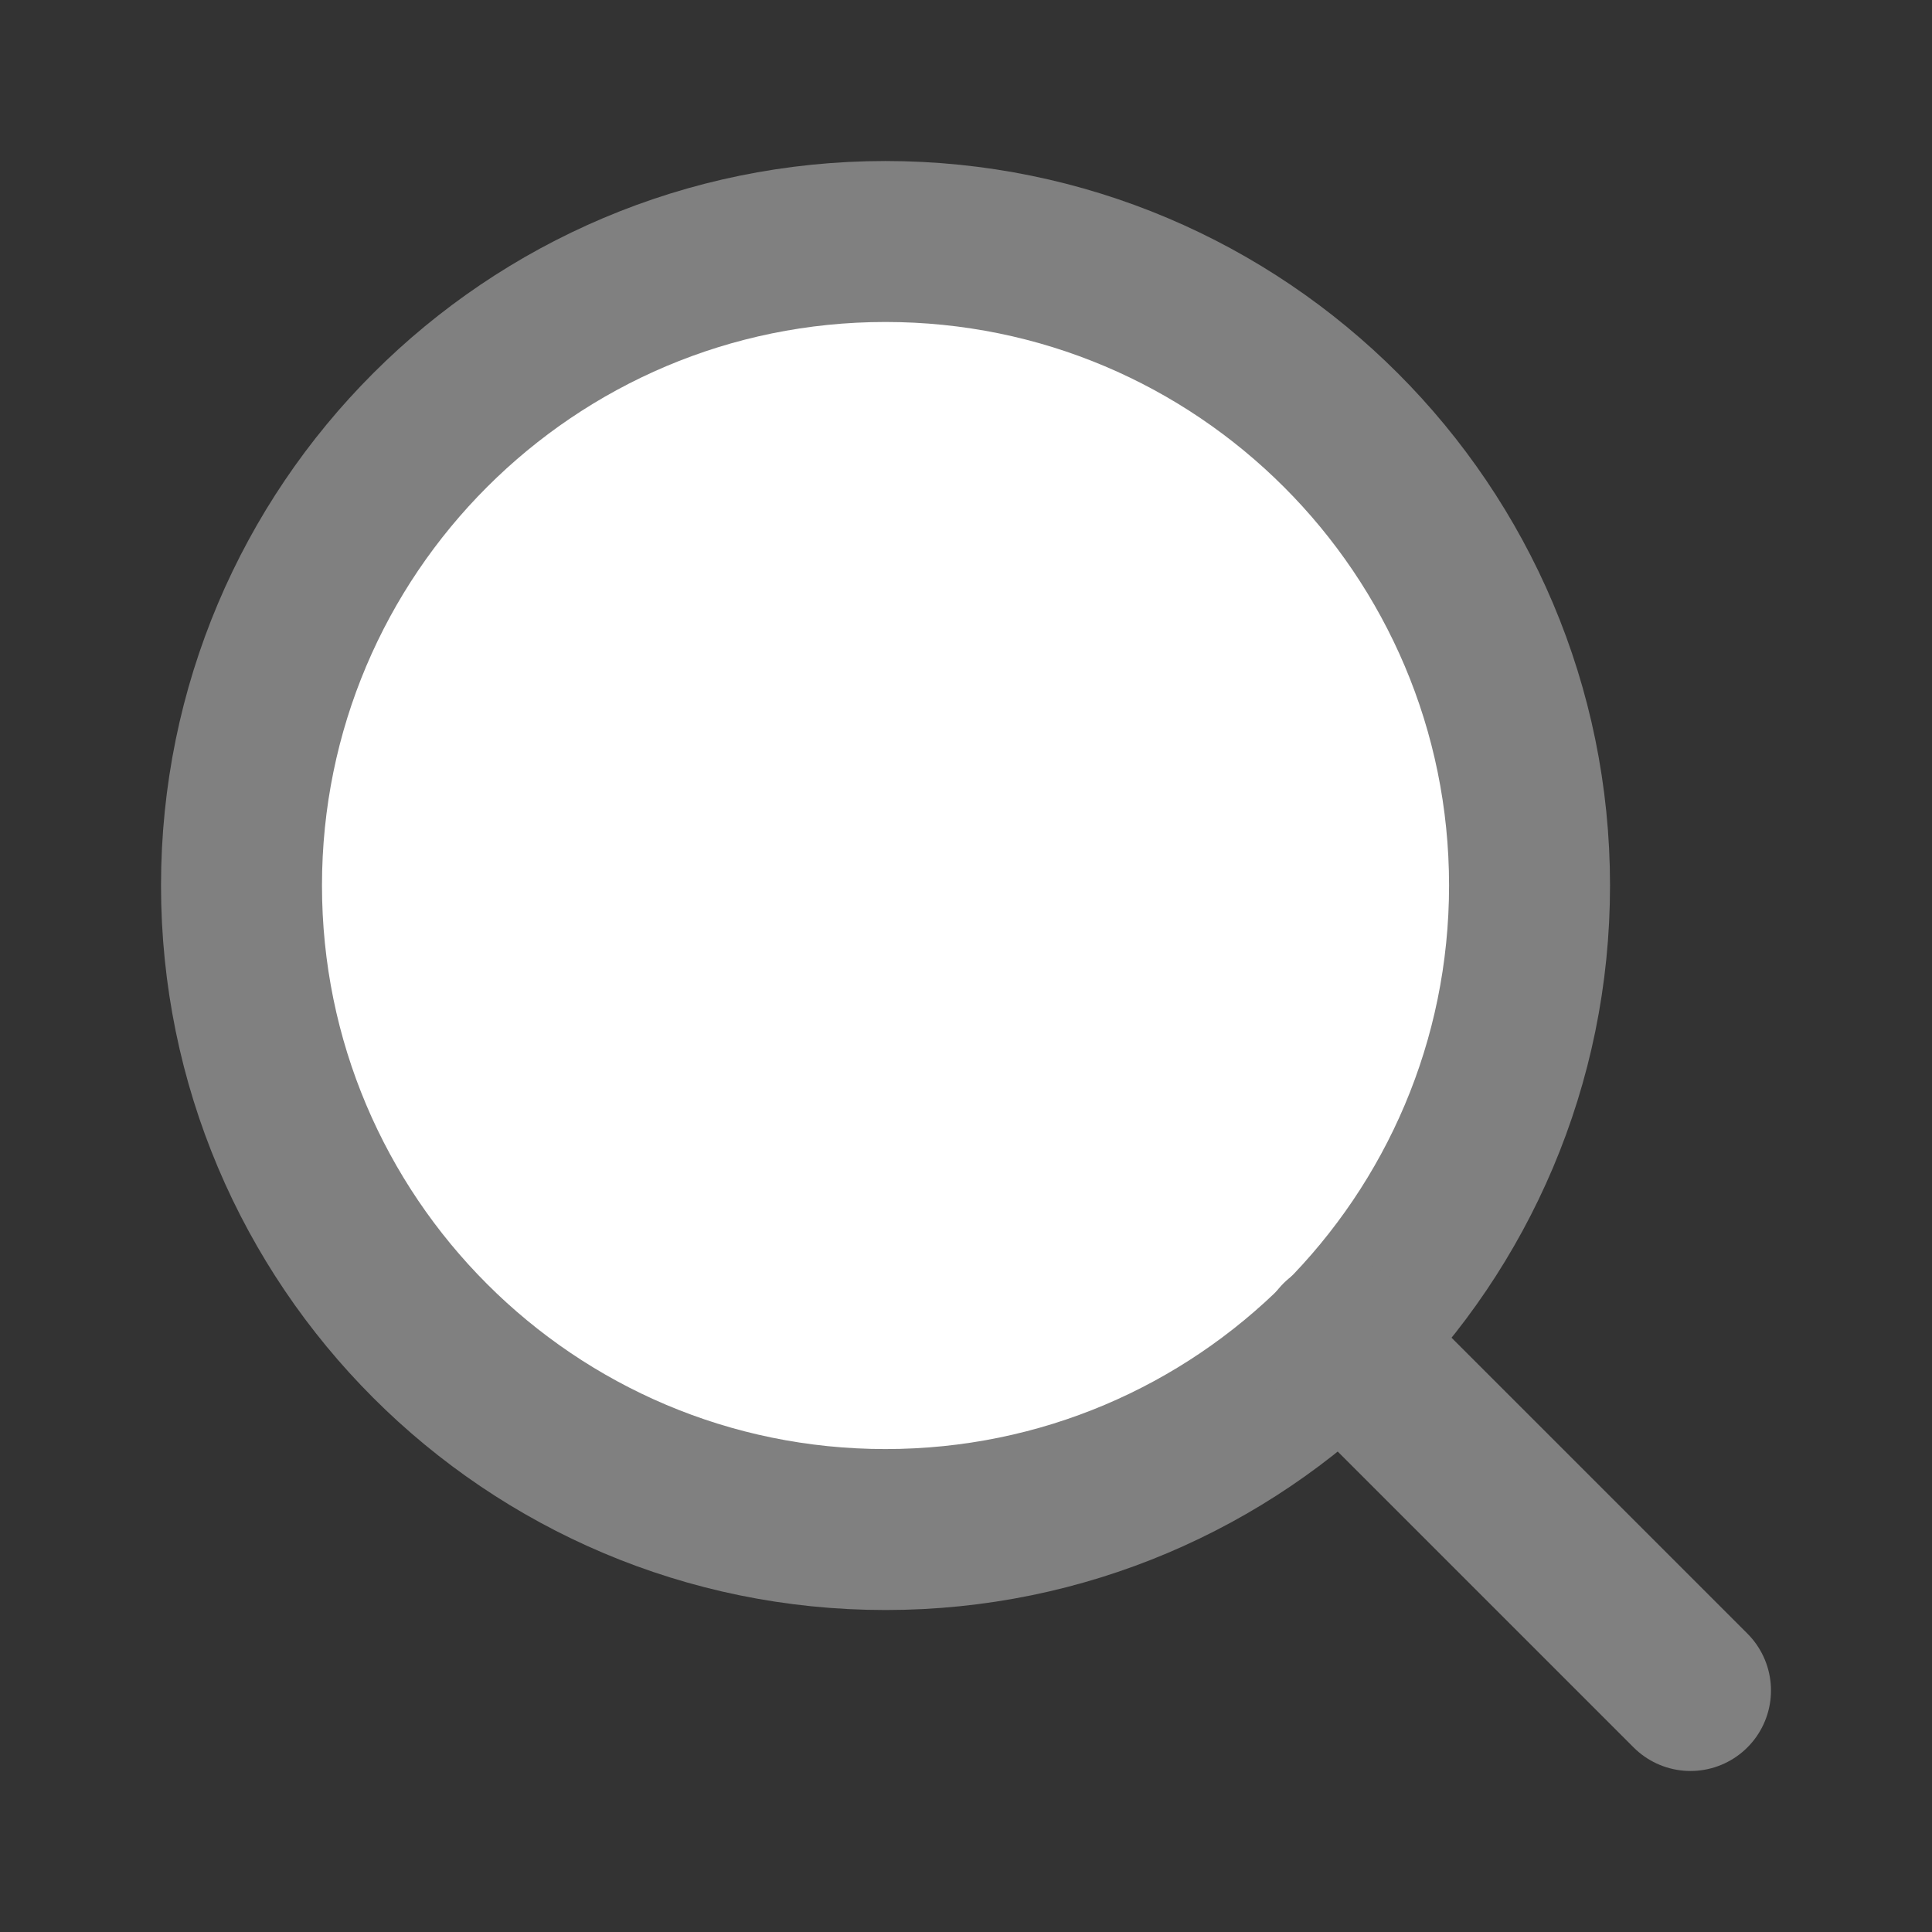 <svg width="16" height="16" viewBox="0 0 16 16" fill="none" xmlns="http://www.w3.org/2000/svg">
<rect x="0" y="0" width="16" height="16" fill="#333333" stroke="none"/>
<path d="M7.333 12.667C10.279 12.667 12.667 10.279 12.667 7.333C12.667 4.388 10.279 2 7.333 2C4.388 2 2 4.388 2 7.333C2 10.279 4.388 12.667 7.333 12.667Z" fill="white" stroke="#808080" stroke-width="1.333" stroke-linecap="round" stroke-linejoin="round"/>
<path d="M14 14L11.1 11.1" stroke="#808080" stroke-width="1.333" stroke-linecap="round" stroke-linejoin="round"/>
</svg>
